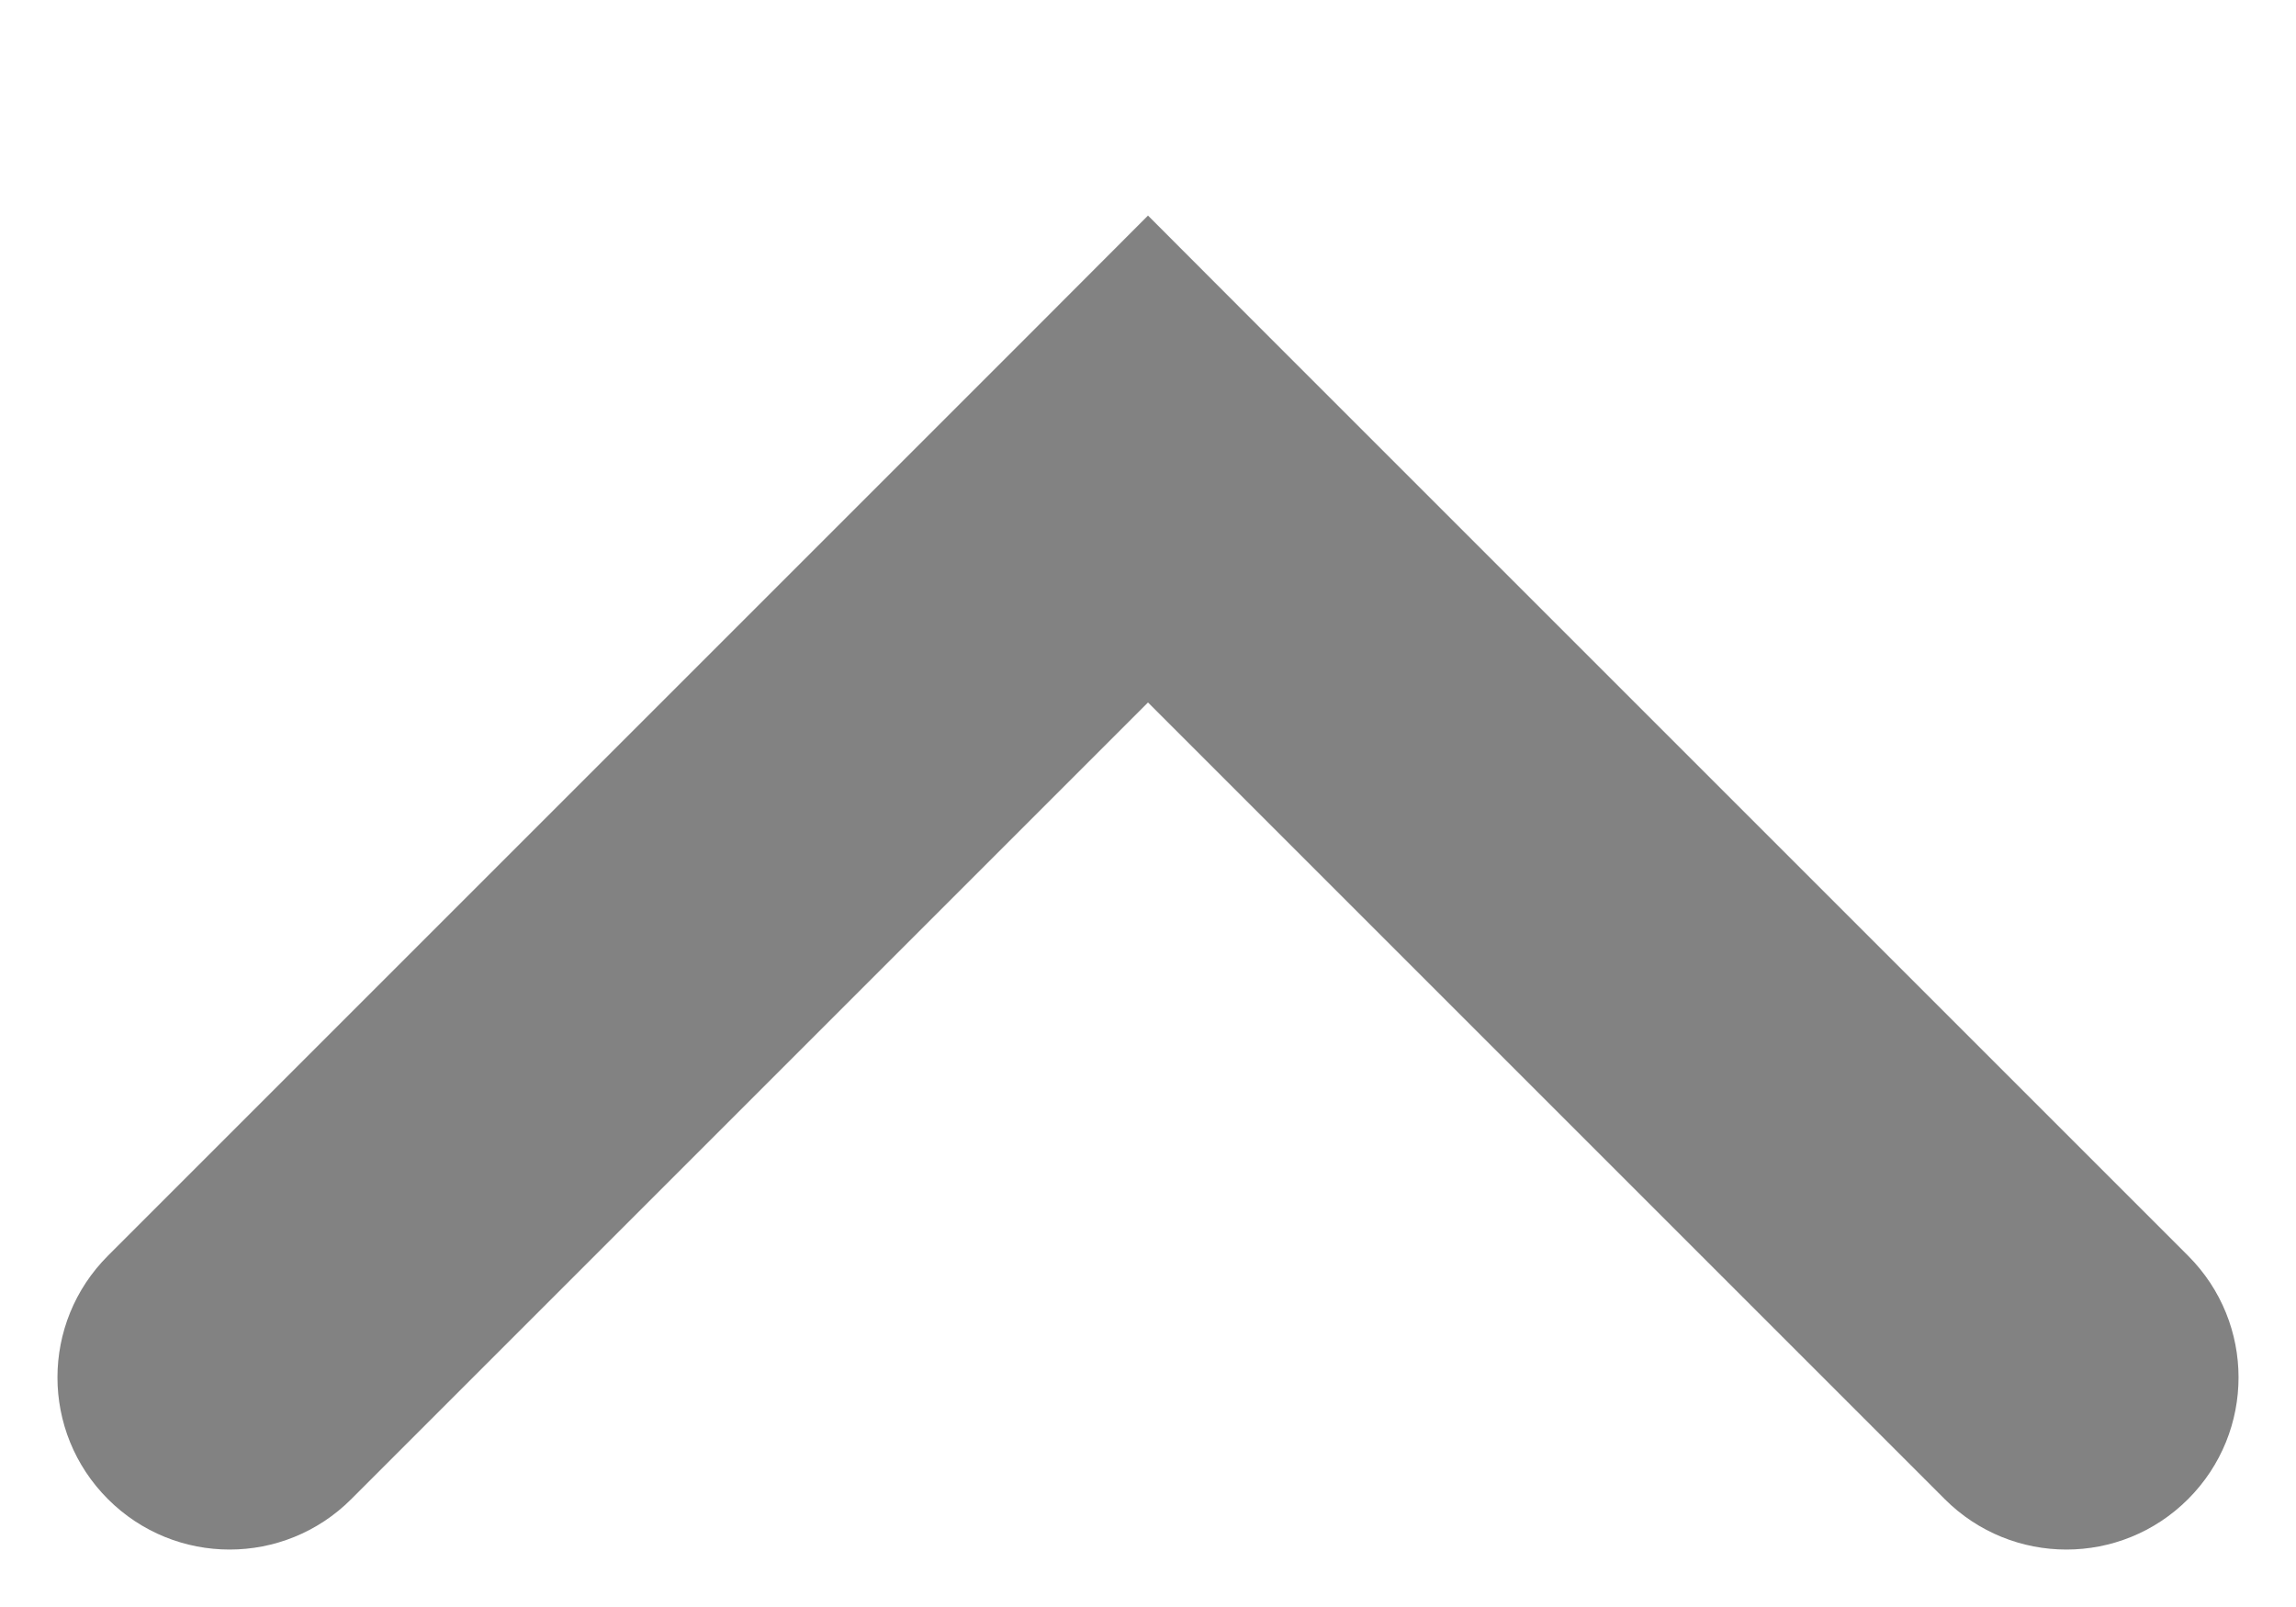 <svg width="10" height="7" viewBox="0 0 10 7" fill="none" xmlns="http://www.w3.org/2000/svg">
<path d="M5 2L5.53 1.47L5 0.939L4.47 1.47L5 2ZM0.47 5.47C0.177 5.763 0.177 6.237 0.47 6.53C0.763 6.823 1.237 6.823 1.53 6.53L0.47 5.47ZM8.47 6.53C8.763 6.823 9.237 6.823 9.53 6.53C9.823 6.237 9.823 5.763 9.53 5.47L8.47 6.53ZM4.47 1.47L0.47 5.47L1.53 6.53L5.53 2.53L4.47 1.47ZM9.53 5.47L5.53 1.47L4.47 2.53L8.47 6.53L9.53 5.47Z" fill="#828282"/>
</svg>
